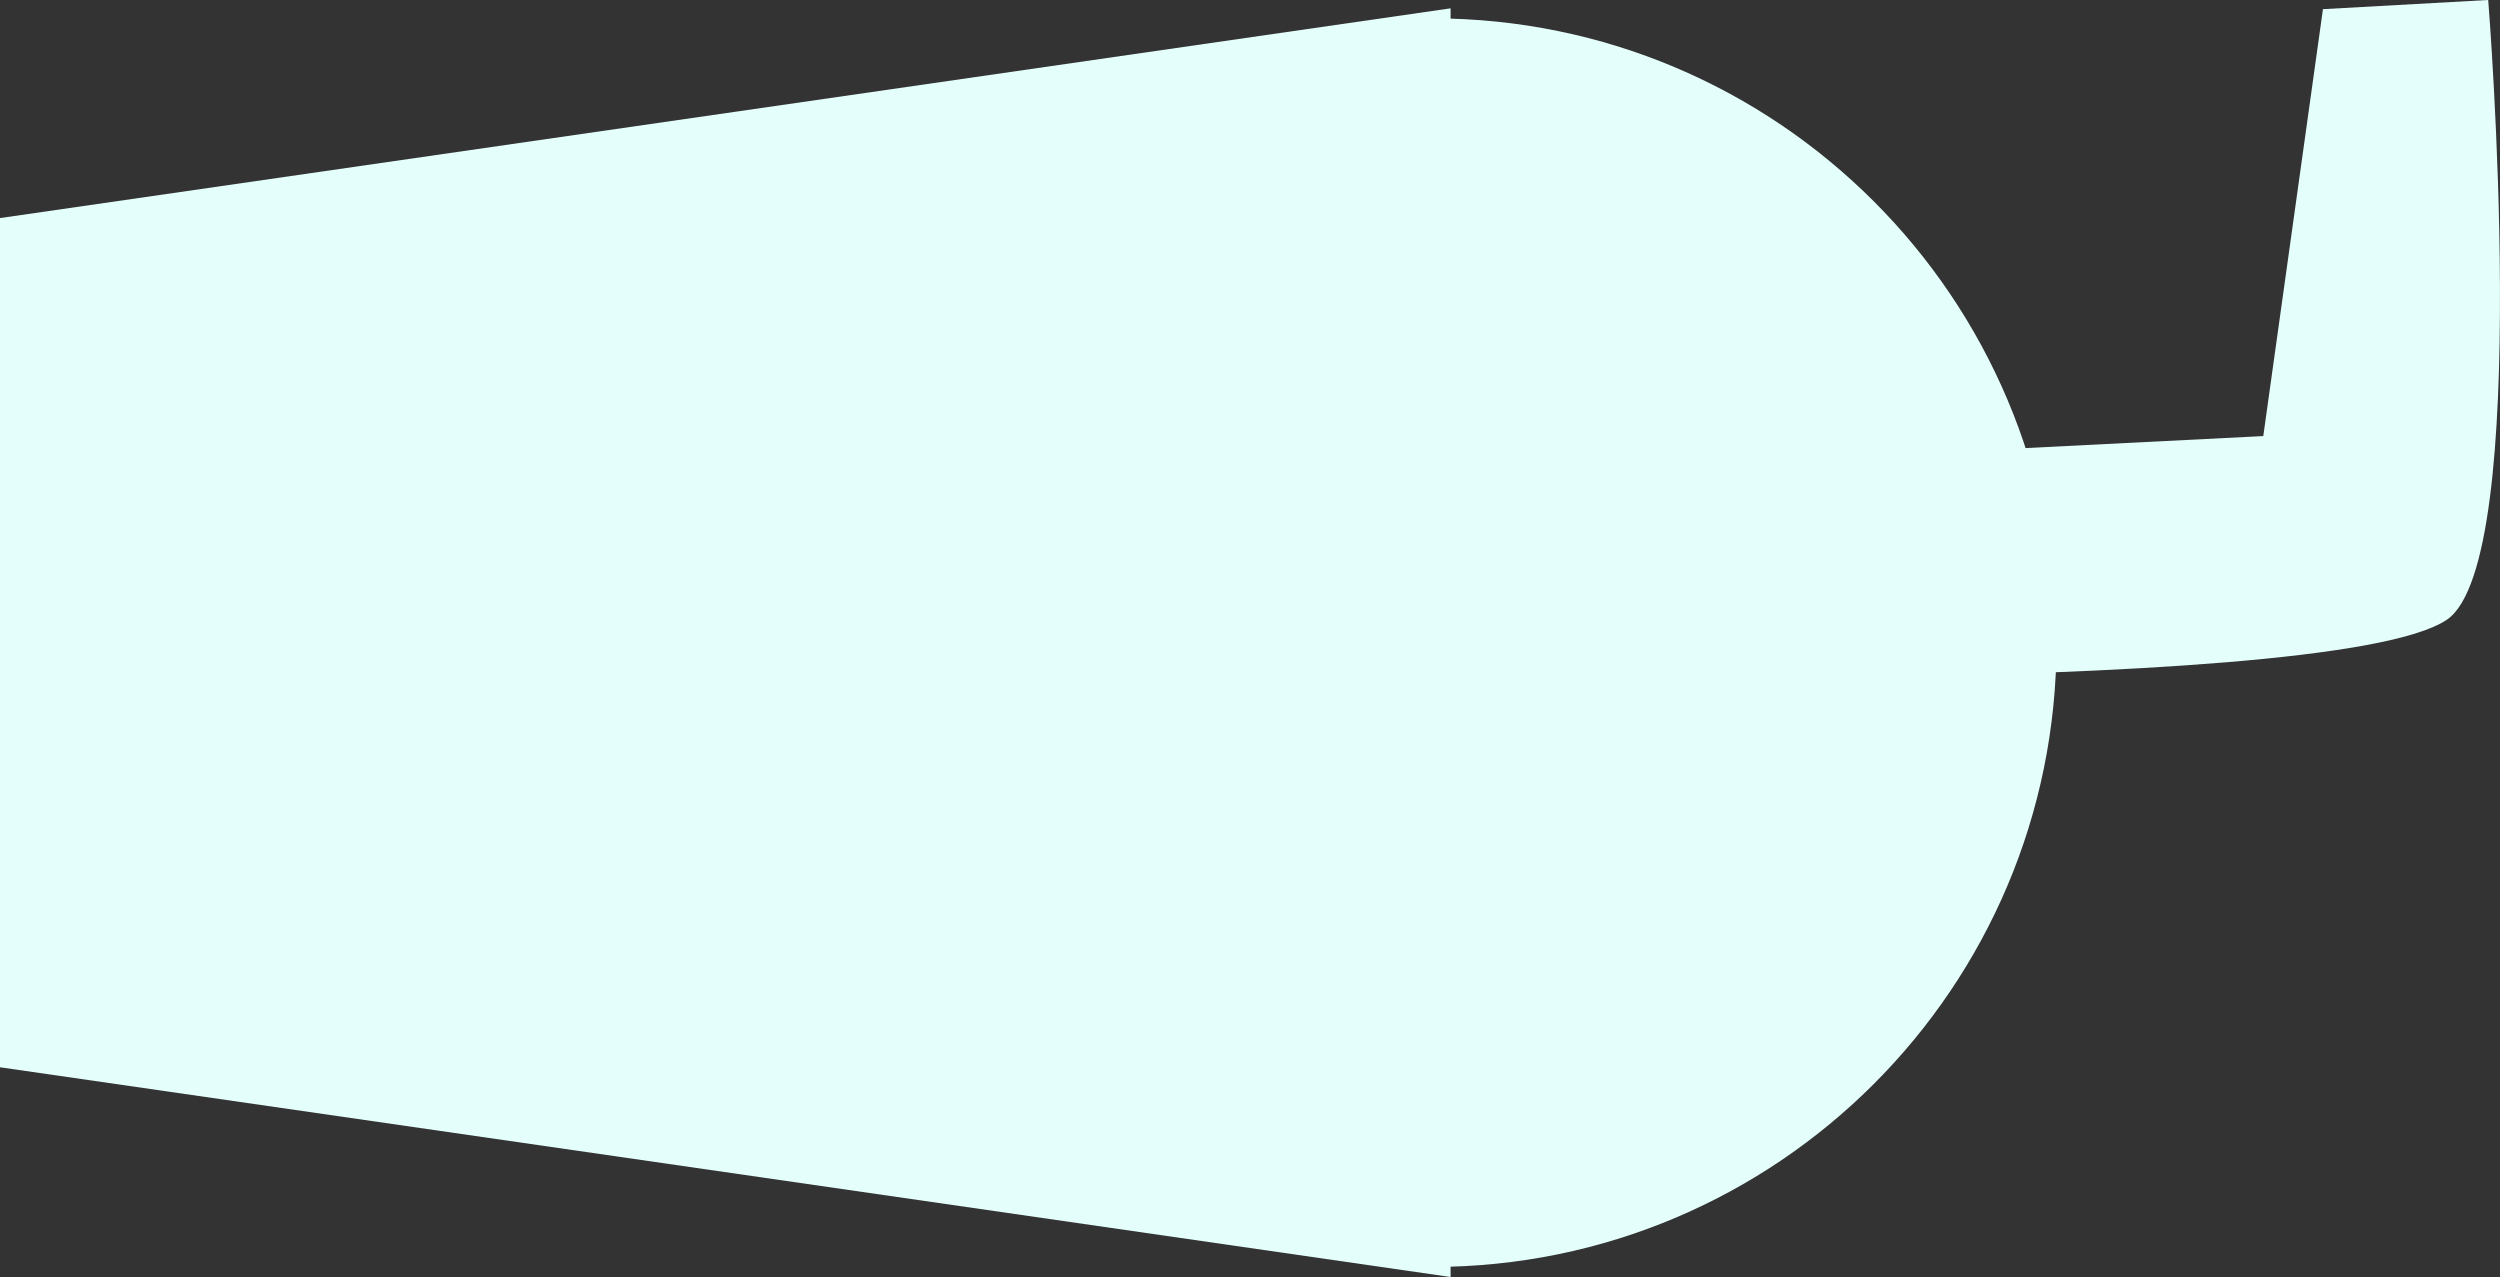 <svg version="1.1" xmlns="http://www.w3.org/2000/svg" xmlns:xlink="http://www.w3.org/1999/xlink" width="107.429" height="54.875" viewBox="0,0,107.429,54.875"><rect x="0" y="0" width="107.429" height="54.875" fill="#333333" stroke="none"/><g transform="translate(-186.465,-143.035)"><g data-paper-data="{&quot;isPaintingLayer&quot;:true}" fill="#e4fffb" fill-rule="nonzero" stroke="none" stroke-width="0" stroke-linecap="butt" stroke-linejoin="miter" stroke-miterlimit="10" stroke-dasharray="" stroke-dashoffset="0" style="mix-blend-mode: normal"><path d="M221.183,170.651c0,-14.816 12.011,-26.827 26.827,-26.827c14.816,0 26.827,12.011 26.827,26.827c0,14.816 -12.011,26.827 -26.827,26.827c-14.816,0 -26.827,-12.011 -26.827,-26.827z" data-paper-data="{&quot;index&quot;:null}"/><path d="M244.664,163.747l39.058,-1.973l2.564,-18.345l7.101,-0.395c0,0 1.94,24.113 -1.775,26.63c-5.113,3.464 -46.948,2.367 -46.948,2.367z" data-paper-data="{&quot;index&quot;:null}"/><path d="M186.465,152.406l62.334,-9.013v54.517l-62.334,-9.013z" data-paper-data="{&quot;index&quot;:null}"/></g></g></svg>
